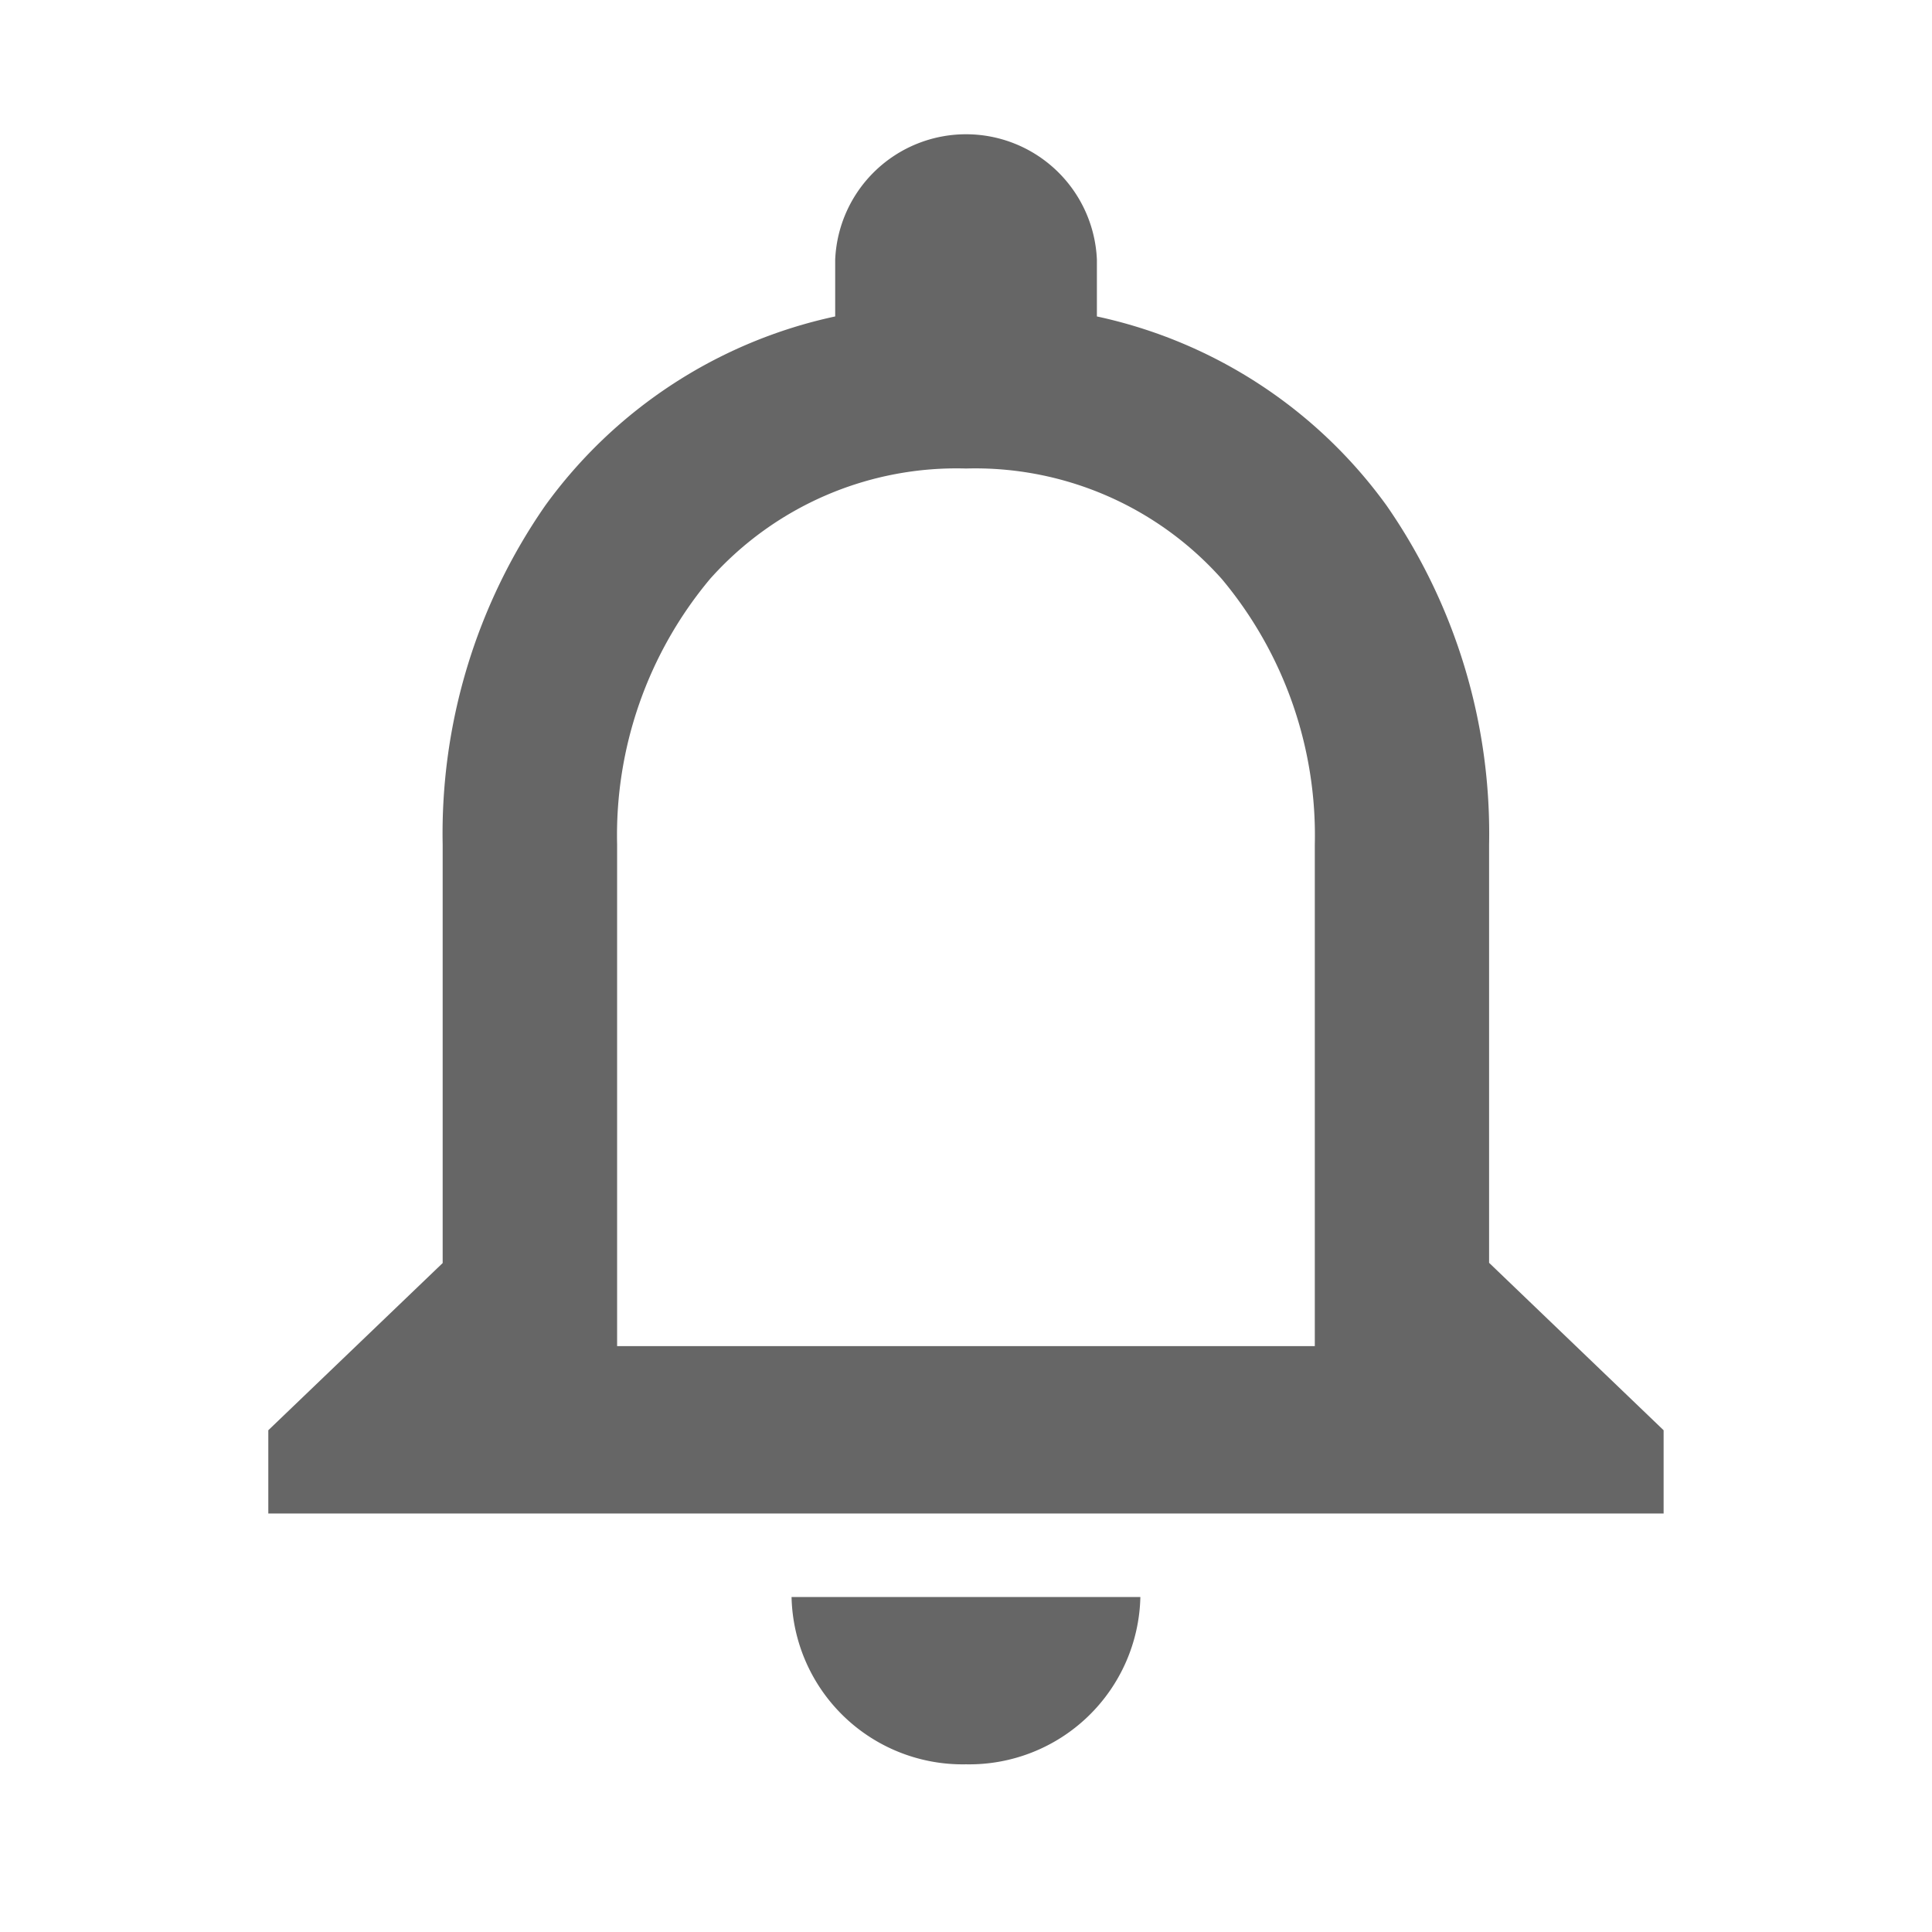 <svg xmlns="http://www.w3.org/2000/svg" width="24" height="24" viewBox="0 0 24 24">
  <g id="그룹_105" data-name="그룹 105" transform="translate(-3980 27)">
    <rect id="Boundary" width="24" height="24" transform="translate(3980 -27)" fill="none"/>
    <path id="_Color" data-name=" ↳Color" d="M8.667,20.25A2.126,2.126,0,0,1,6.5,18.172h4.333A2.126,2.126,0,0,1,8.667,20.25Zm8.667-3.116H0V16.1l2.166-2.077V8.826A7.14,7.14,0,0,1,3.442,4.611a6,6,0,0,1,3.6-2.347V1.558a1.627,1.627,0,0,1,3.251,0v.706a5.994,5.994,0,0,1,3.6,2.351,7.147,7.147,0,0,1,1.272,4.212v5.193L17.333,16.1v1.037ZM8.667,4.153A4.1,4.1,0,0,0,5.488,5.524a4.962,4.962,0,0,0-1.155,3.3v6.231H13V8.826a4.963,4.963,0,0,0-1.155-3.3A4.1,4.1,0,0,0,8.667,4.153Z" transform="translate(3983.333 -25.333)" fill="#666"/>
  </g>
</svg>

